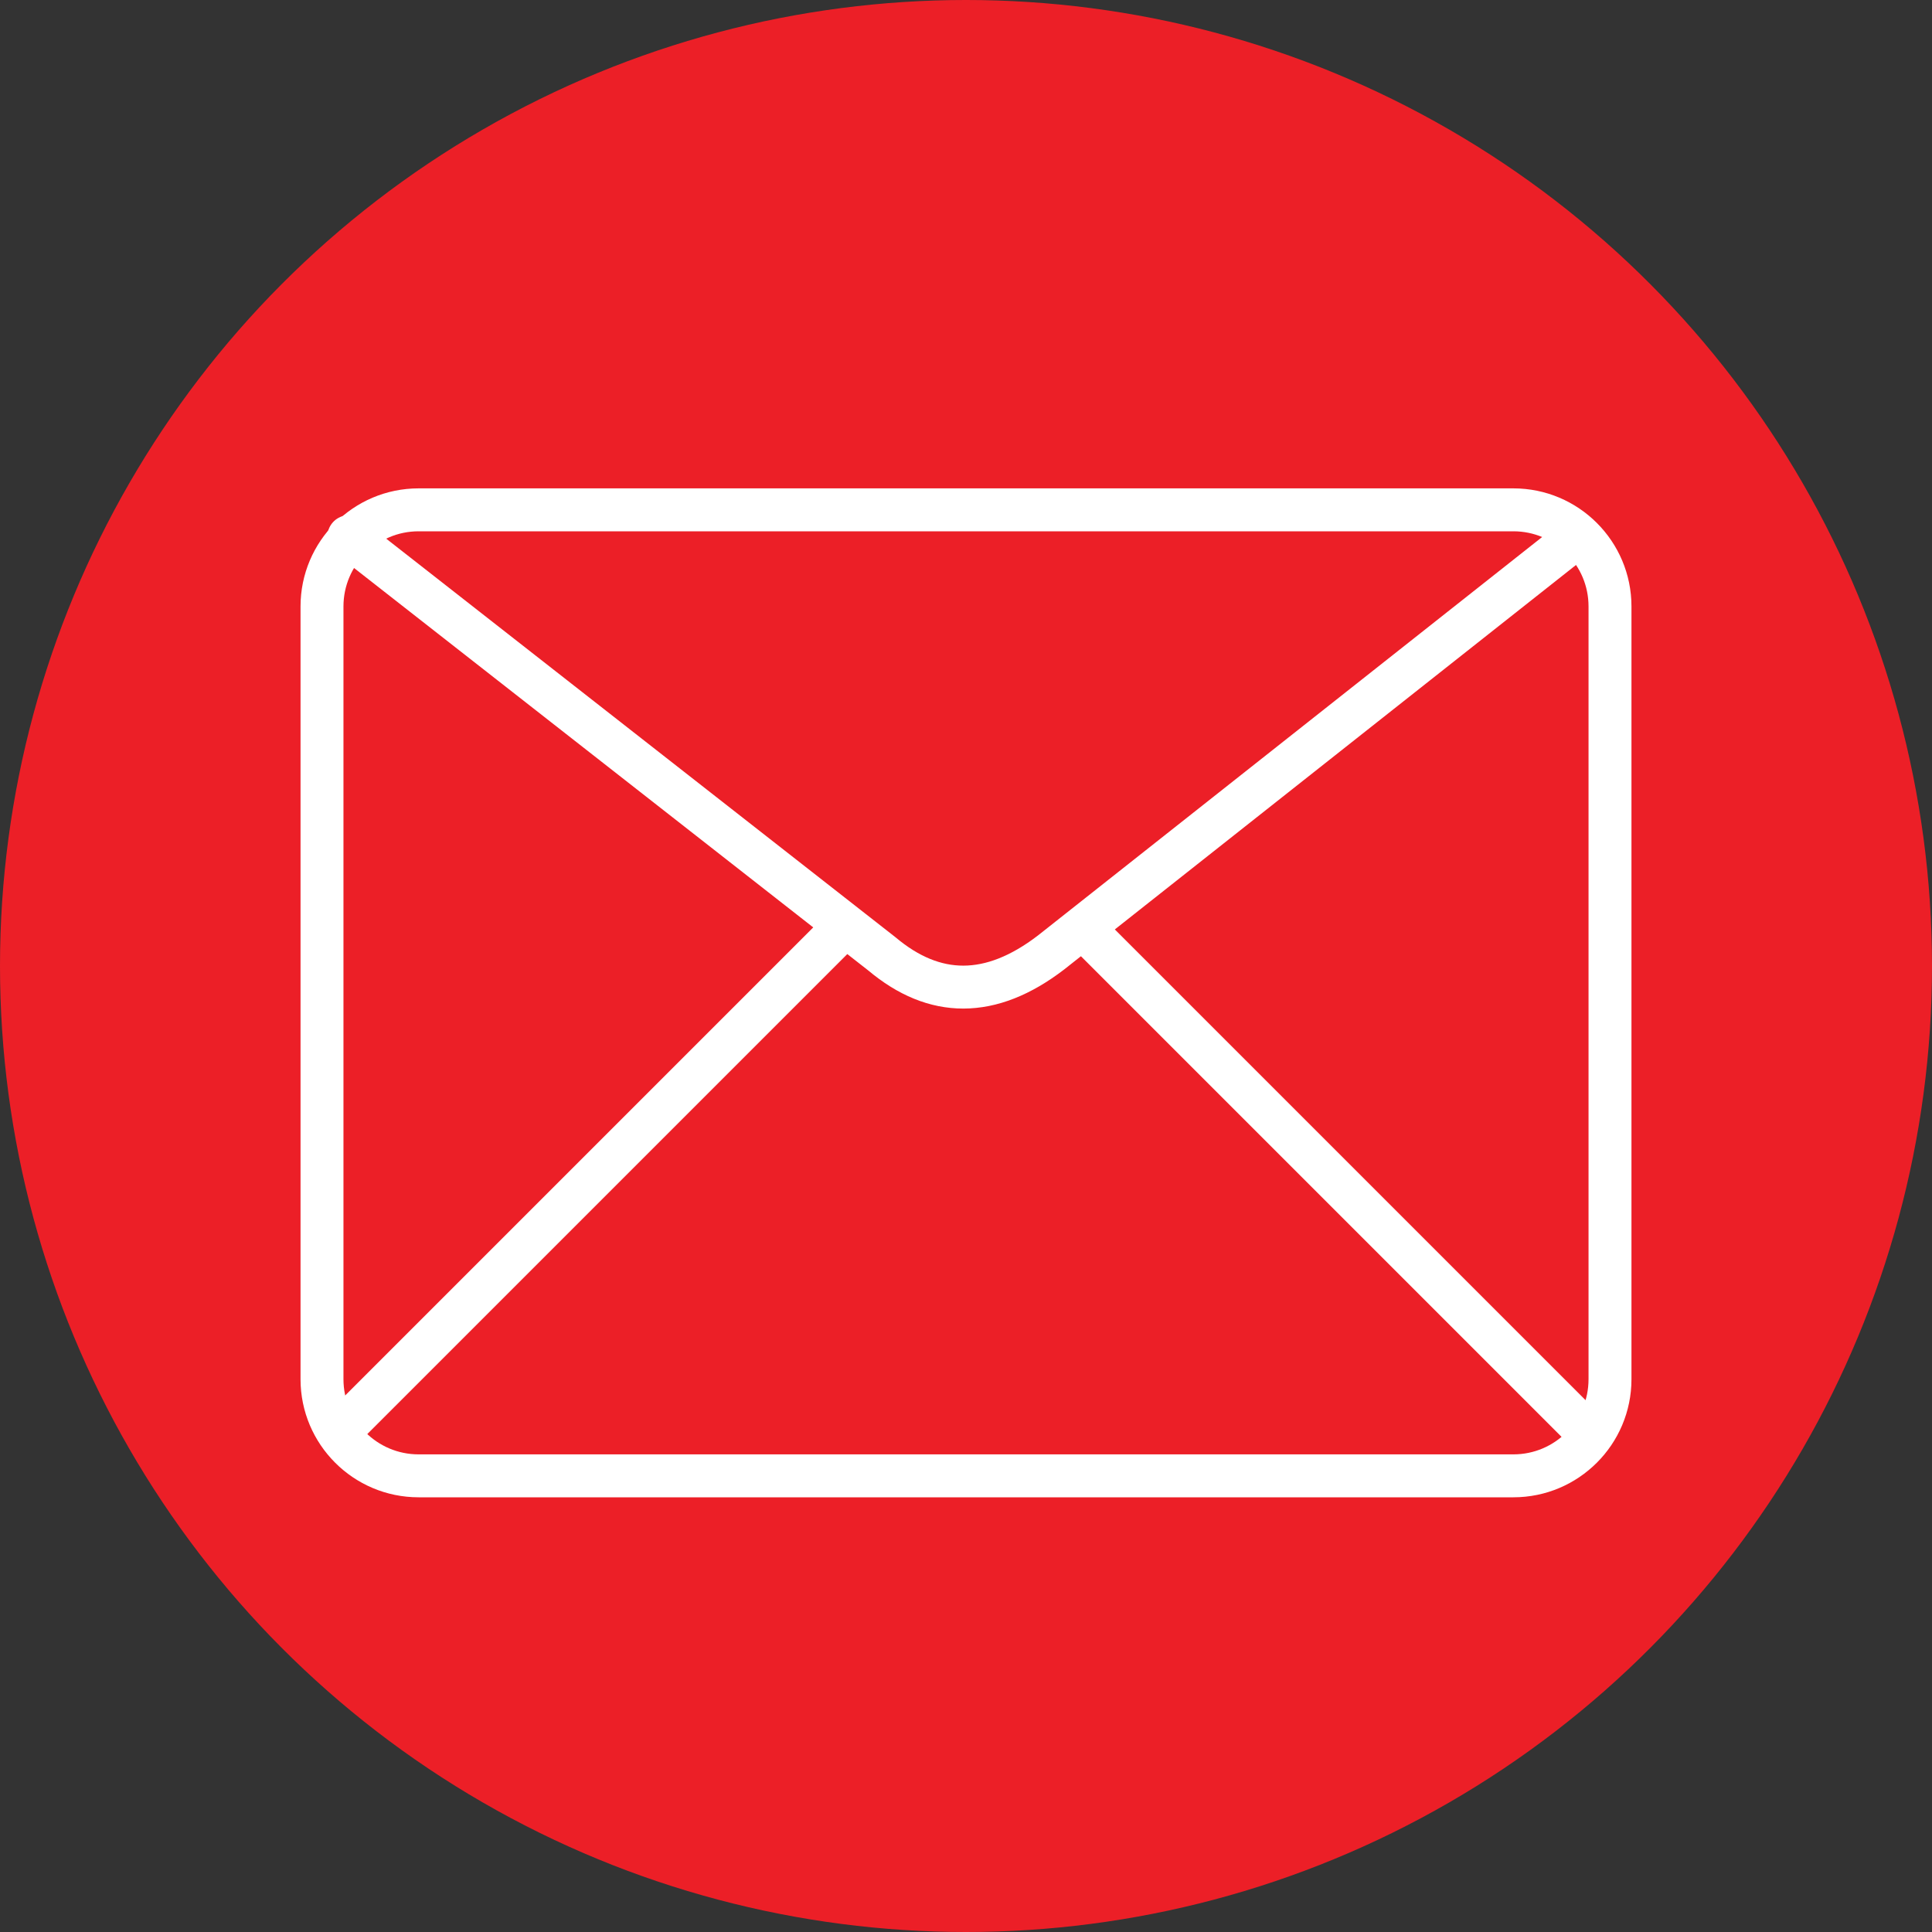 <?xml version="1.0" encoding="UTF-8" standalone="no"?><!DOCTYPE svg PUBLIC "-//W3C//DTD SVG 1.1//EN" "http://www.w3.org/Graphics/SVG/1.1/DTD/svg11.dtd"><svg width="100%" height="100%" viewBox="0 0 36 36" version="1.1" xmlns="http://www.w3.org/2000/svg" xmlns:xlink="http://www.w3.org/1999/xlink" xml:space="preserve" xmlns:serif="http://www.serif.com/" style="fill-rule:evenodd;clip-rule:evenodd;stroke-linecap:round;stroke-linejoin:round;stroke-miterlimit:1.5;"><rect x="0" y="0" width="36" height="36" fill="#333333" stroke="none"/><rect id="envelope" x="0" y="0" width="36" height="36" style="fill:none;"/><g id="bg-white"><circle cx="18" cy="18" r="18" style="fill:#ec1f27;"/></g><path d="M30,11.3c0,-0.993 -0.807,-1.8 -1.8,-1.8l-20.4,0c-0.993,0 -1.8,0.807 -1.8,1.8l0,14.4c0,0.993 0.807,1.8 1.8,1.8l20.4,0c0.993,0 1.8,-0.807 1.8,-1.8l0,-14.4Z" style="fill:none;stroke:#fff;stroke-width:0.8px;"/><path d="M6.5,10l9.934,7.775c0.976,0.82 2.024,0.838 3.152,-0.028l9.803,-7.747" style="fill:none;stroke:#fff;stroke-width:0.8px;"/><path d="M6.5,26.5l9.126,-9.126" style="fill:none;stroke:#fff;stroke-width:0.8px;"/><path d="M29.389,26.5l-9.126,-9.126" style="fill:none;stroke:#fff;stroke-width:0.8px;"/></svg>